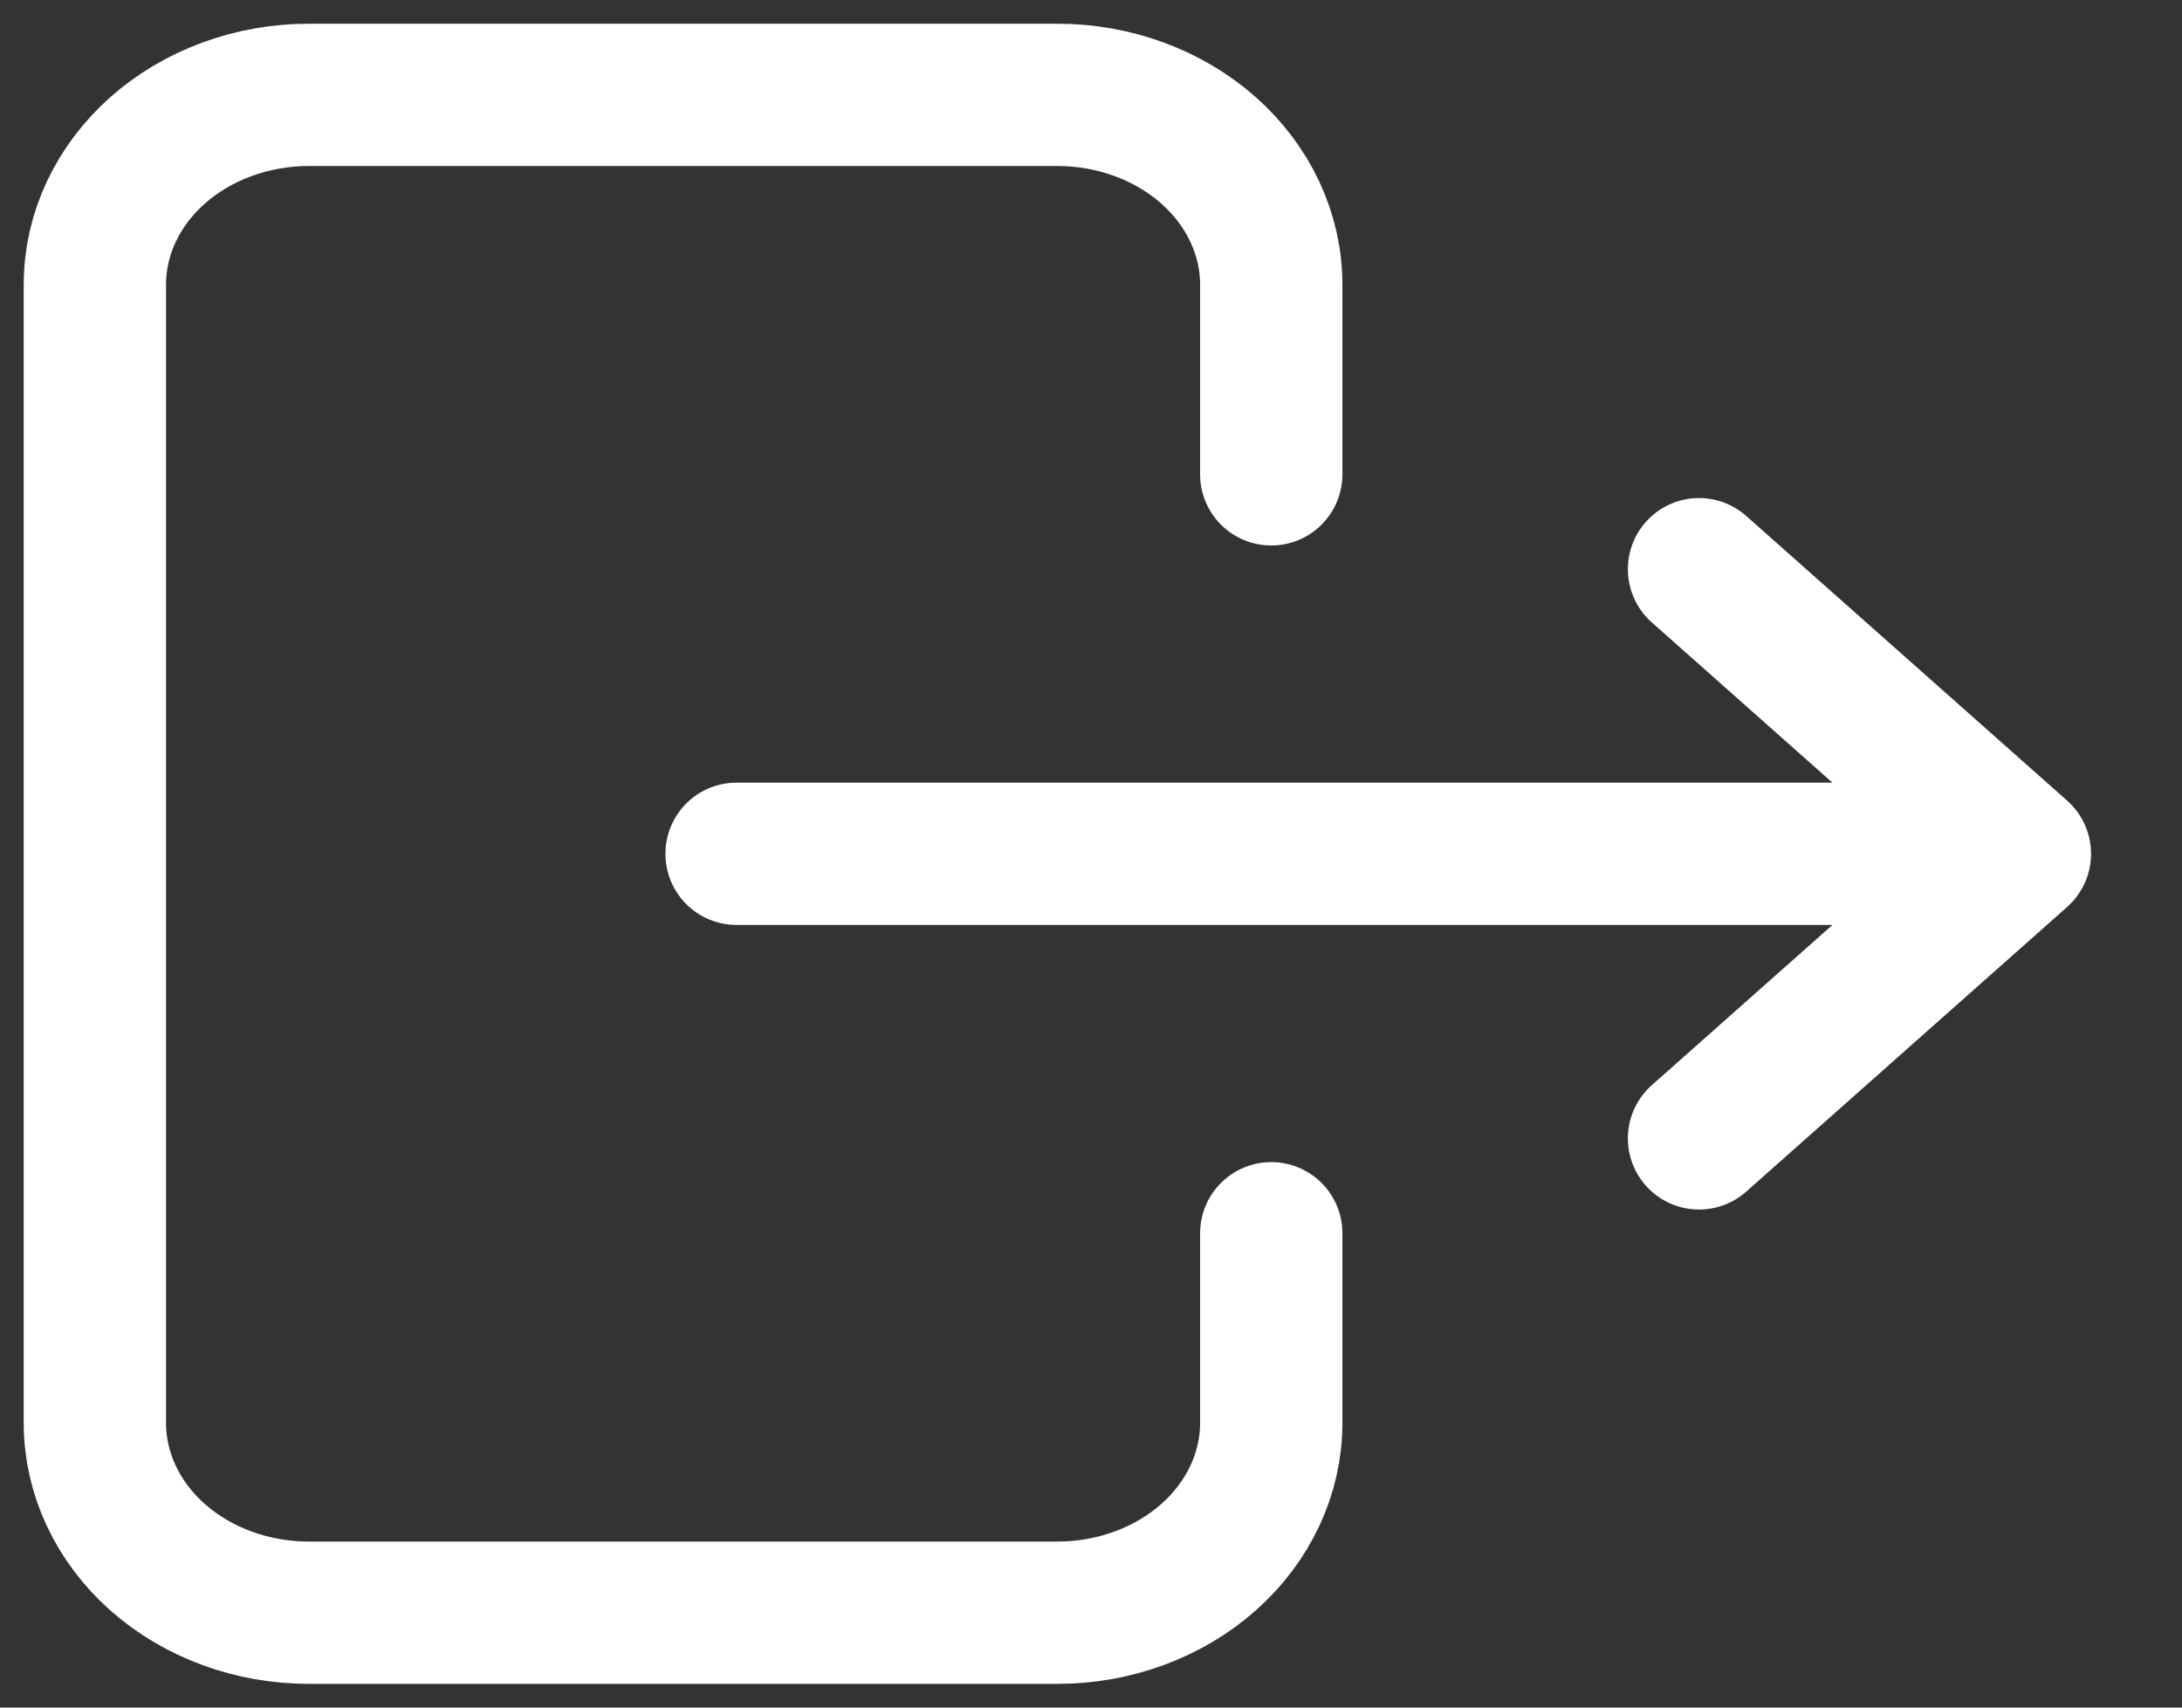 <svg width="23" height="18" viewBox="0 0 23 18" fill="none" xmlns="http://www.w3.org/2000/svg">
<rect x="0" y="0" width="23" height="18" fill="#333333" stroke="none"/>
<path d="M13.4 5V3C13.4 2.47 13.162 1.961 12.74 1.586C12.317 1.211 11.743 1 11.146 1H3.255C2.657 1 2.083 1.211 1.66 1.586C1.238 1.961 1 2.47 1 3V15C1 15.53 1.238 16.039 1.66 16.414C2.083 16.789 2.657 17 3.255 17H11.146C11.743 17 12.317 16.789 12.74 16.414C13.162 16.039 13.4 15.53 13.4 15V13M7.764 9H21.291M21.291 9L17.909 6M21.291 9L17.909 12" stroke="white" stroke-width="1.5" stroke-linecap="round" stroke-linejoin="round"/>
</svg>

